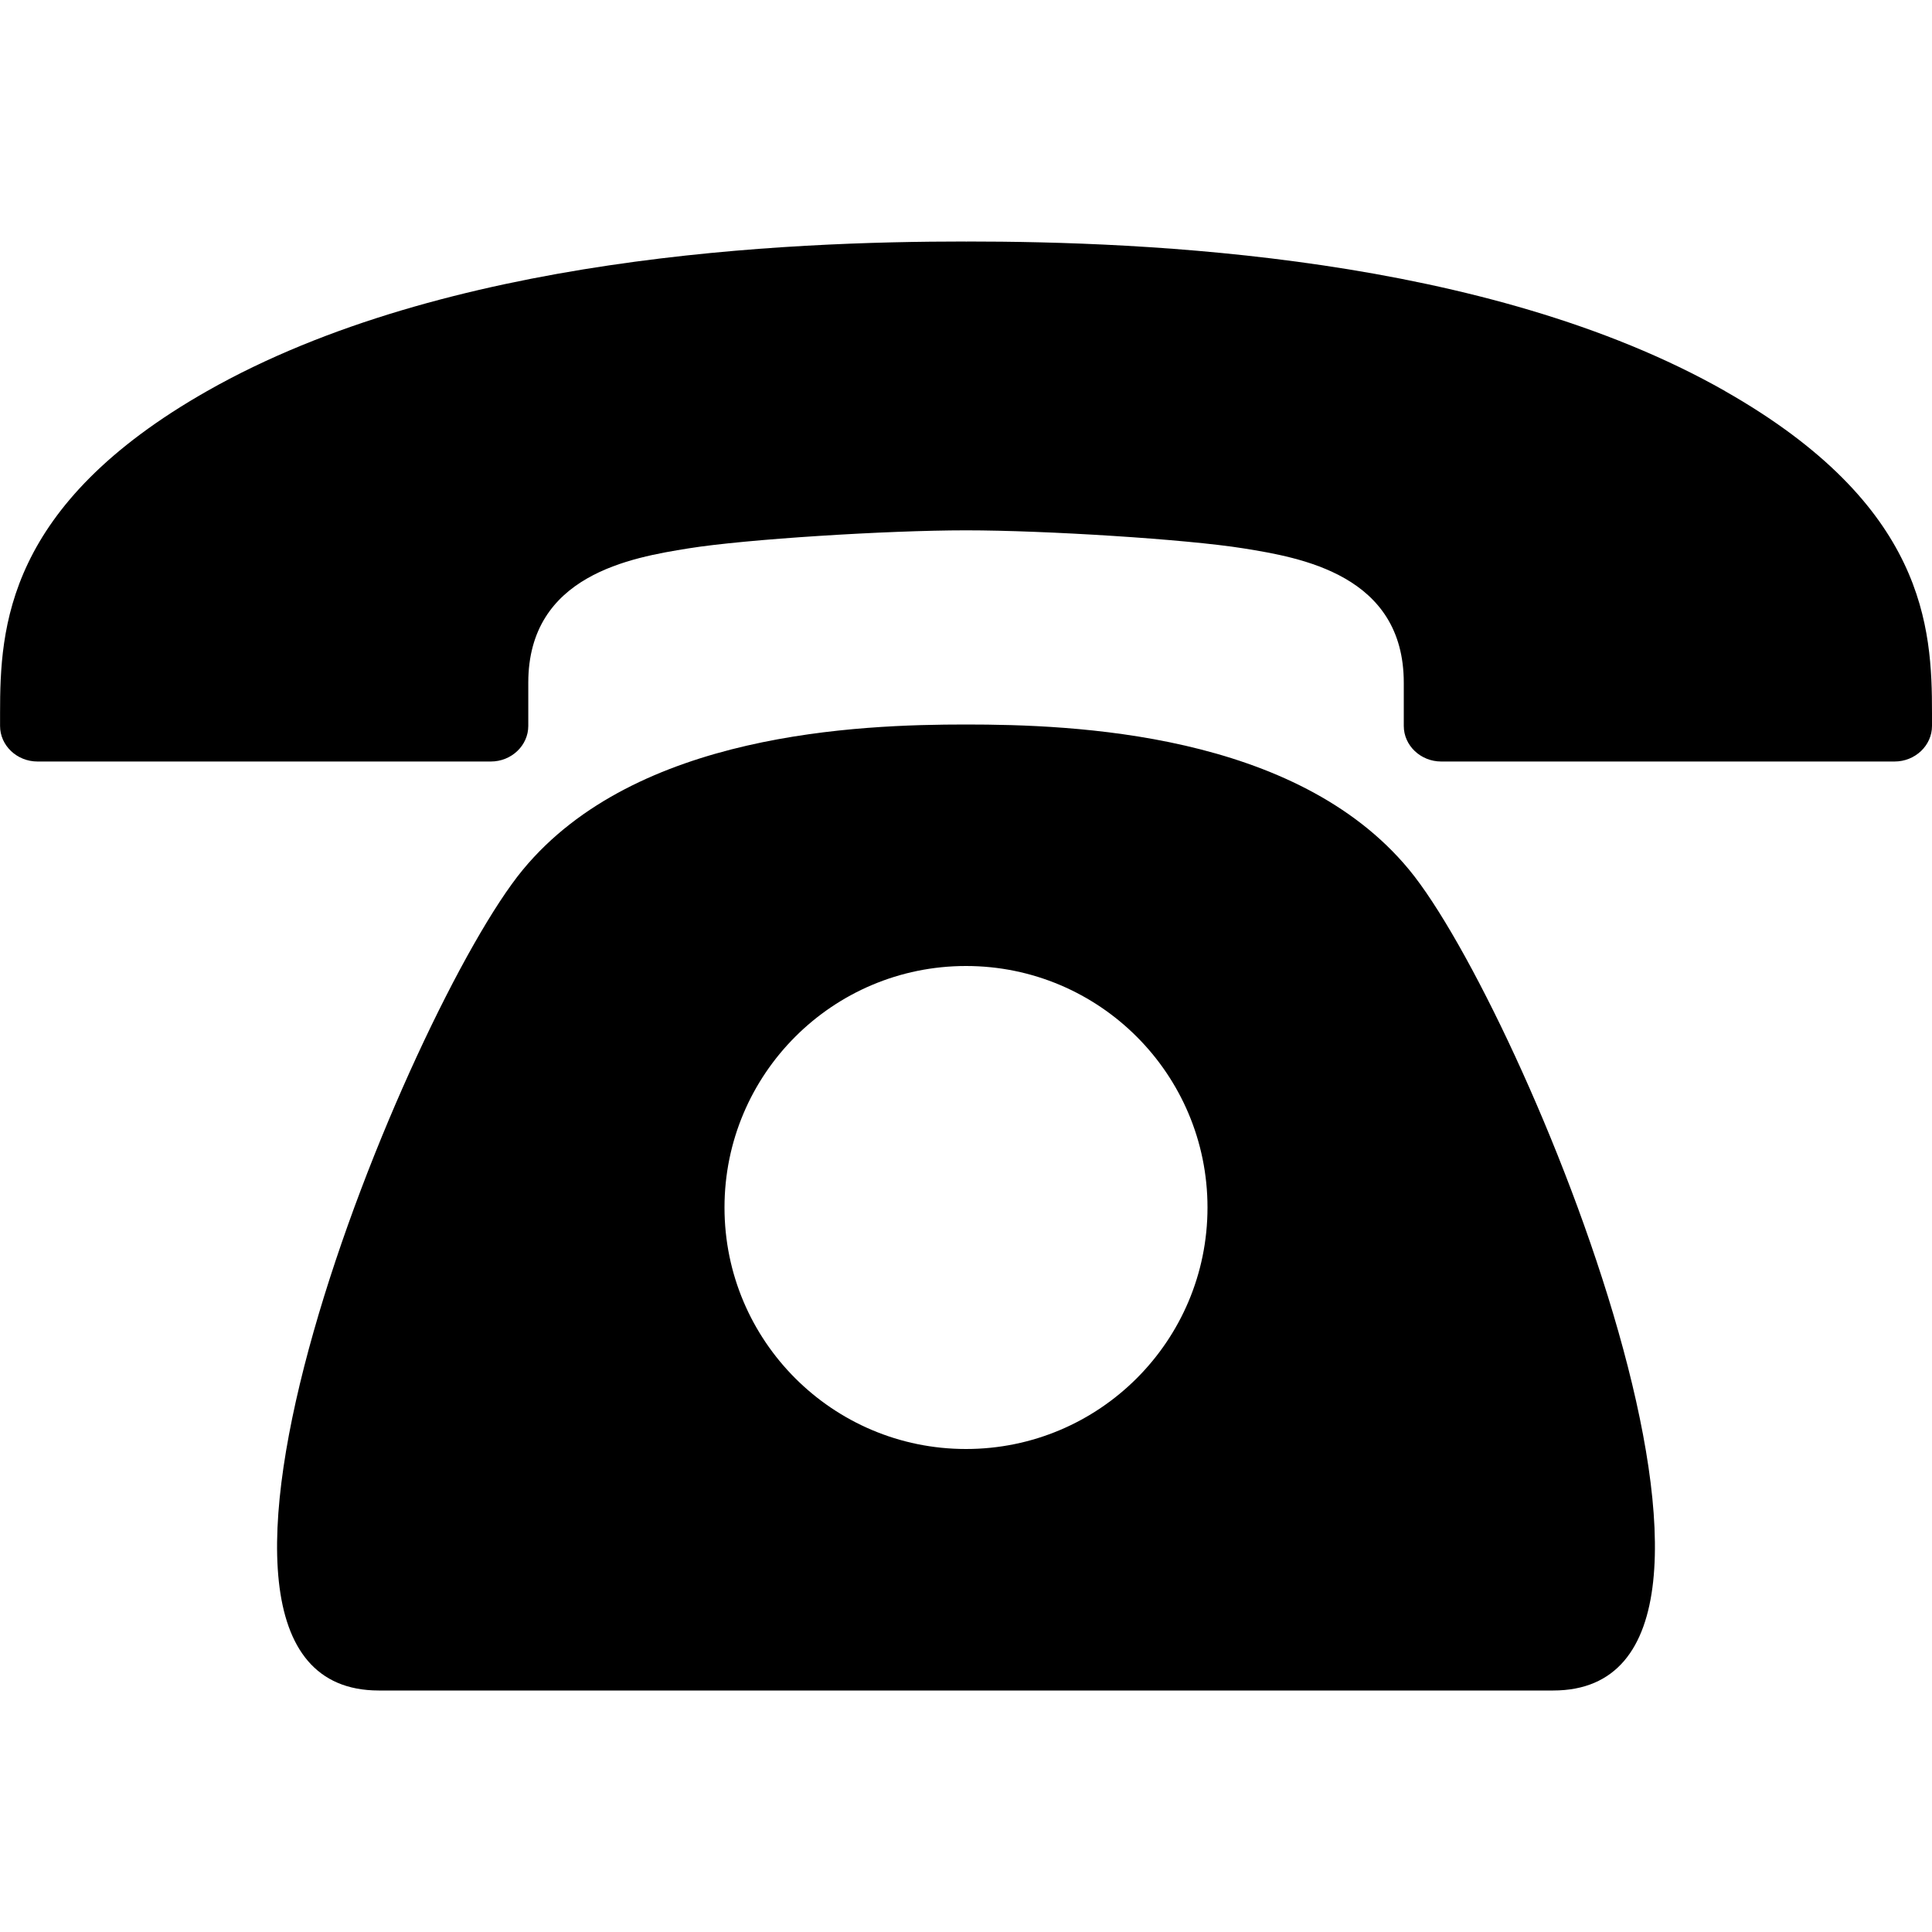 <?xml version="1.0" encoding="utf-8"?>
<!-- Generated by IcoMoon.io -->
<!DOCTYPE svg PUBLIC "-//W3C//DTD SVG 1.1//EN" "http://www.w3.org/Graphics/SVG/1.1/DTD/svg11.dtd">
<svg version="1.1" xmlns="http://www.w3.org/2000/svg" xmlns:xlink="http://www.w3.org/1999/xlink" width="32" height="32" viewBox="0 0 32 32">
	<path d="M28.572 6.478c3.329 1.893 3.428 3.919 3.428 5.334v0.212c0 0.324-0.279 0.589-0.62 0.589h-7.509c-0.341 0-0.62-0.265-0.62-0.589v-0.716c0-1.788-1.71-2.073-2.653-2.225-0.944-0.152-3.289-0.299-4.593-0.299-0.002 0-0.003 0-0.004 0-0.002 0-0.003 0-0.005 0-1.304 0-3.649 0.147-4.593 0.299-0.943 0.152-2.653 0.437-2.653 2.225v0.716c0 0.324-0.279 0.589-0.62 0.589h-7.509c-0.341 0-0.62-0.265-0.62-0.589v-0.212c0-1.415 0.099-3.442 3.428-5.334 3.959-2.251 9.621-2.478 12.568-2.478 0.002 0.002 0.003 0.003 0.005 0.005 0.001-0.001 0.002-0.003 0.004-0.005 2.947 0 8.608 0.227 12.568 2.478zM16 12c-1.773 0-5.465 0.133-7.341 2.407-1.876 2.274-6.568 13.593-2.384 13.593 4.185 0 7.841 0 9.725 0 1.884 0 5.54 0 9.725 0 4.184 0-0.508-11.319-2.384-13.593-1.876-2.275-5.569-2.407-7.341-2.407zM16 24c-2.209 0-4-1.791-4-4s1.791-4 4-4c2.209 0 4 1.791 4 4s-1.791 4-4 4z" />
</svg>

